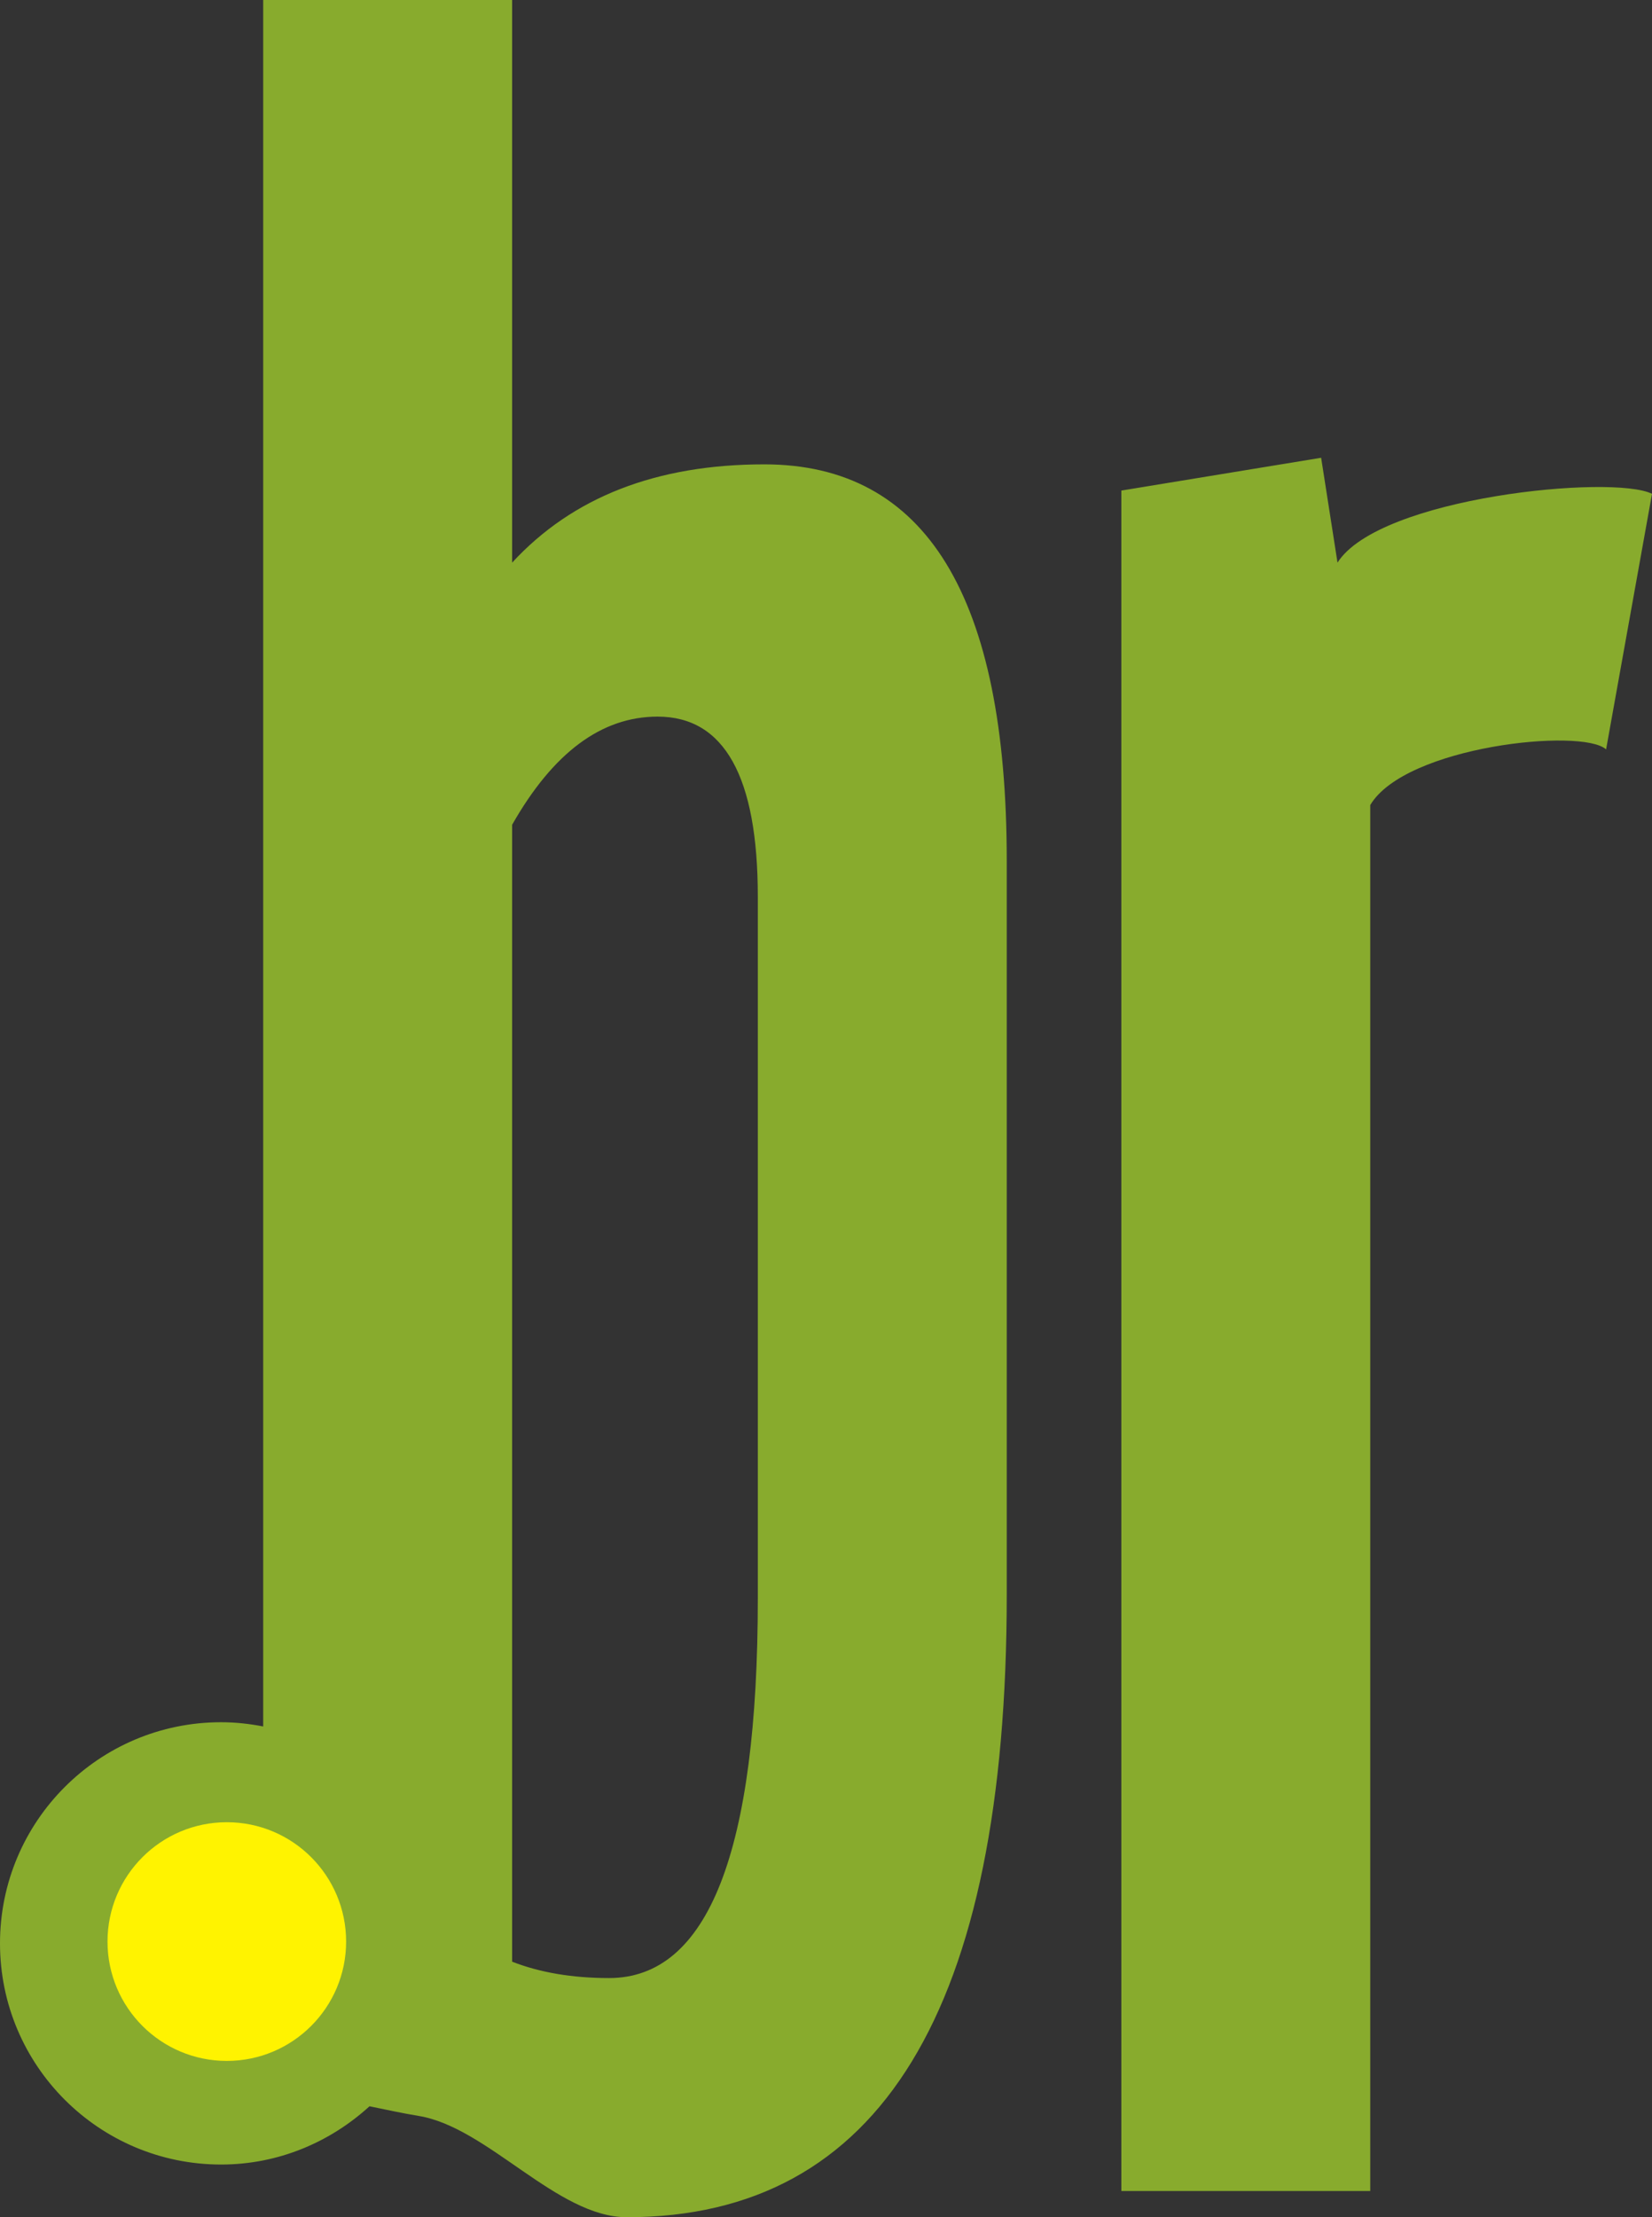 <svg xmlns="http://www.w3.org/2000/svg" viewBox="0 0 372.652 500">
  <rect x="0" y="0" width="372.652" height="500" fill="#333333" stroke="none"/>
  <path fill="#88ab2d" d="M362.296 168.995c-5.418-4.924-45.317-.741-53.201 12.554v312.543h-56.144V110.626l45.067-7.394 3.692 23.646c9.352-14.776 62.071-19.954 70.942-15.517l-10.356 57.634ZM115.525 185.99c9.239-16.262 20.168-24.388 32.811-24.388 15.067 0 22.61 13.553 22.61 40.642v158.112c0 57.147-11.199 85.71-33.548 85.71-8.255 0-15.557-1.225-21.873-3.692V185.99Zm111.573 173.627V194.116c0-59.593-18.232-89.4-54.69-89.4-24.302 0-43.265 7.384-56.883 22.162V0H59.371v389.33c-3.08-.596-6.242-.956-9.496-.956C22.33 388.374 0 410.706 0 438.247c0 27.543 22.331 49.872 49.875 49.872 12.938 0 24.611-5.056 33.477-13.138 3.701.762 7.4 1.568 11.113 2.181 15.557 2.56 31.2 22.838 46.924 22.838 57.135 0 85.709-46.788 85.709-140.383"/>
  <path fill="#fff300" d="M78.075 437.84c0 14.858-12.052 26.912-26.91 26.912-14.864 0-26.913-12.054-26.913-26.913 0-14.863 12.049-26.915 26.912-26.915 14.86 0 26.91 12.052 26.91 26.915"/>
</svg>
